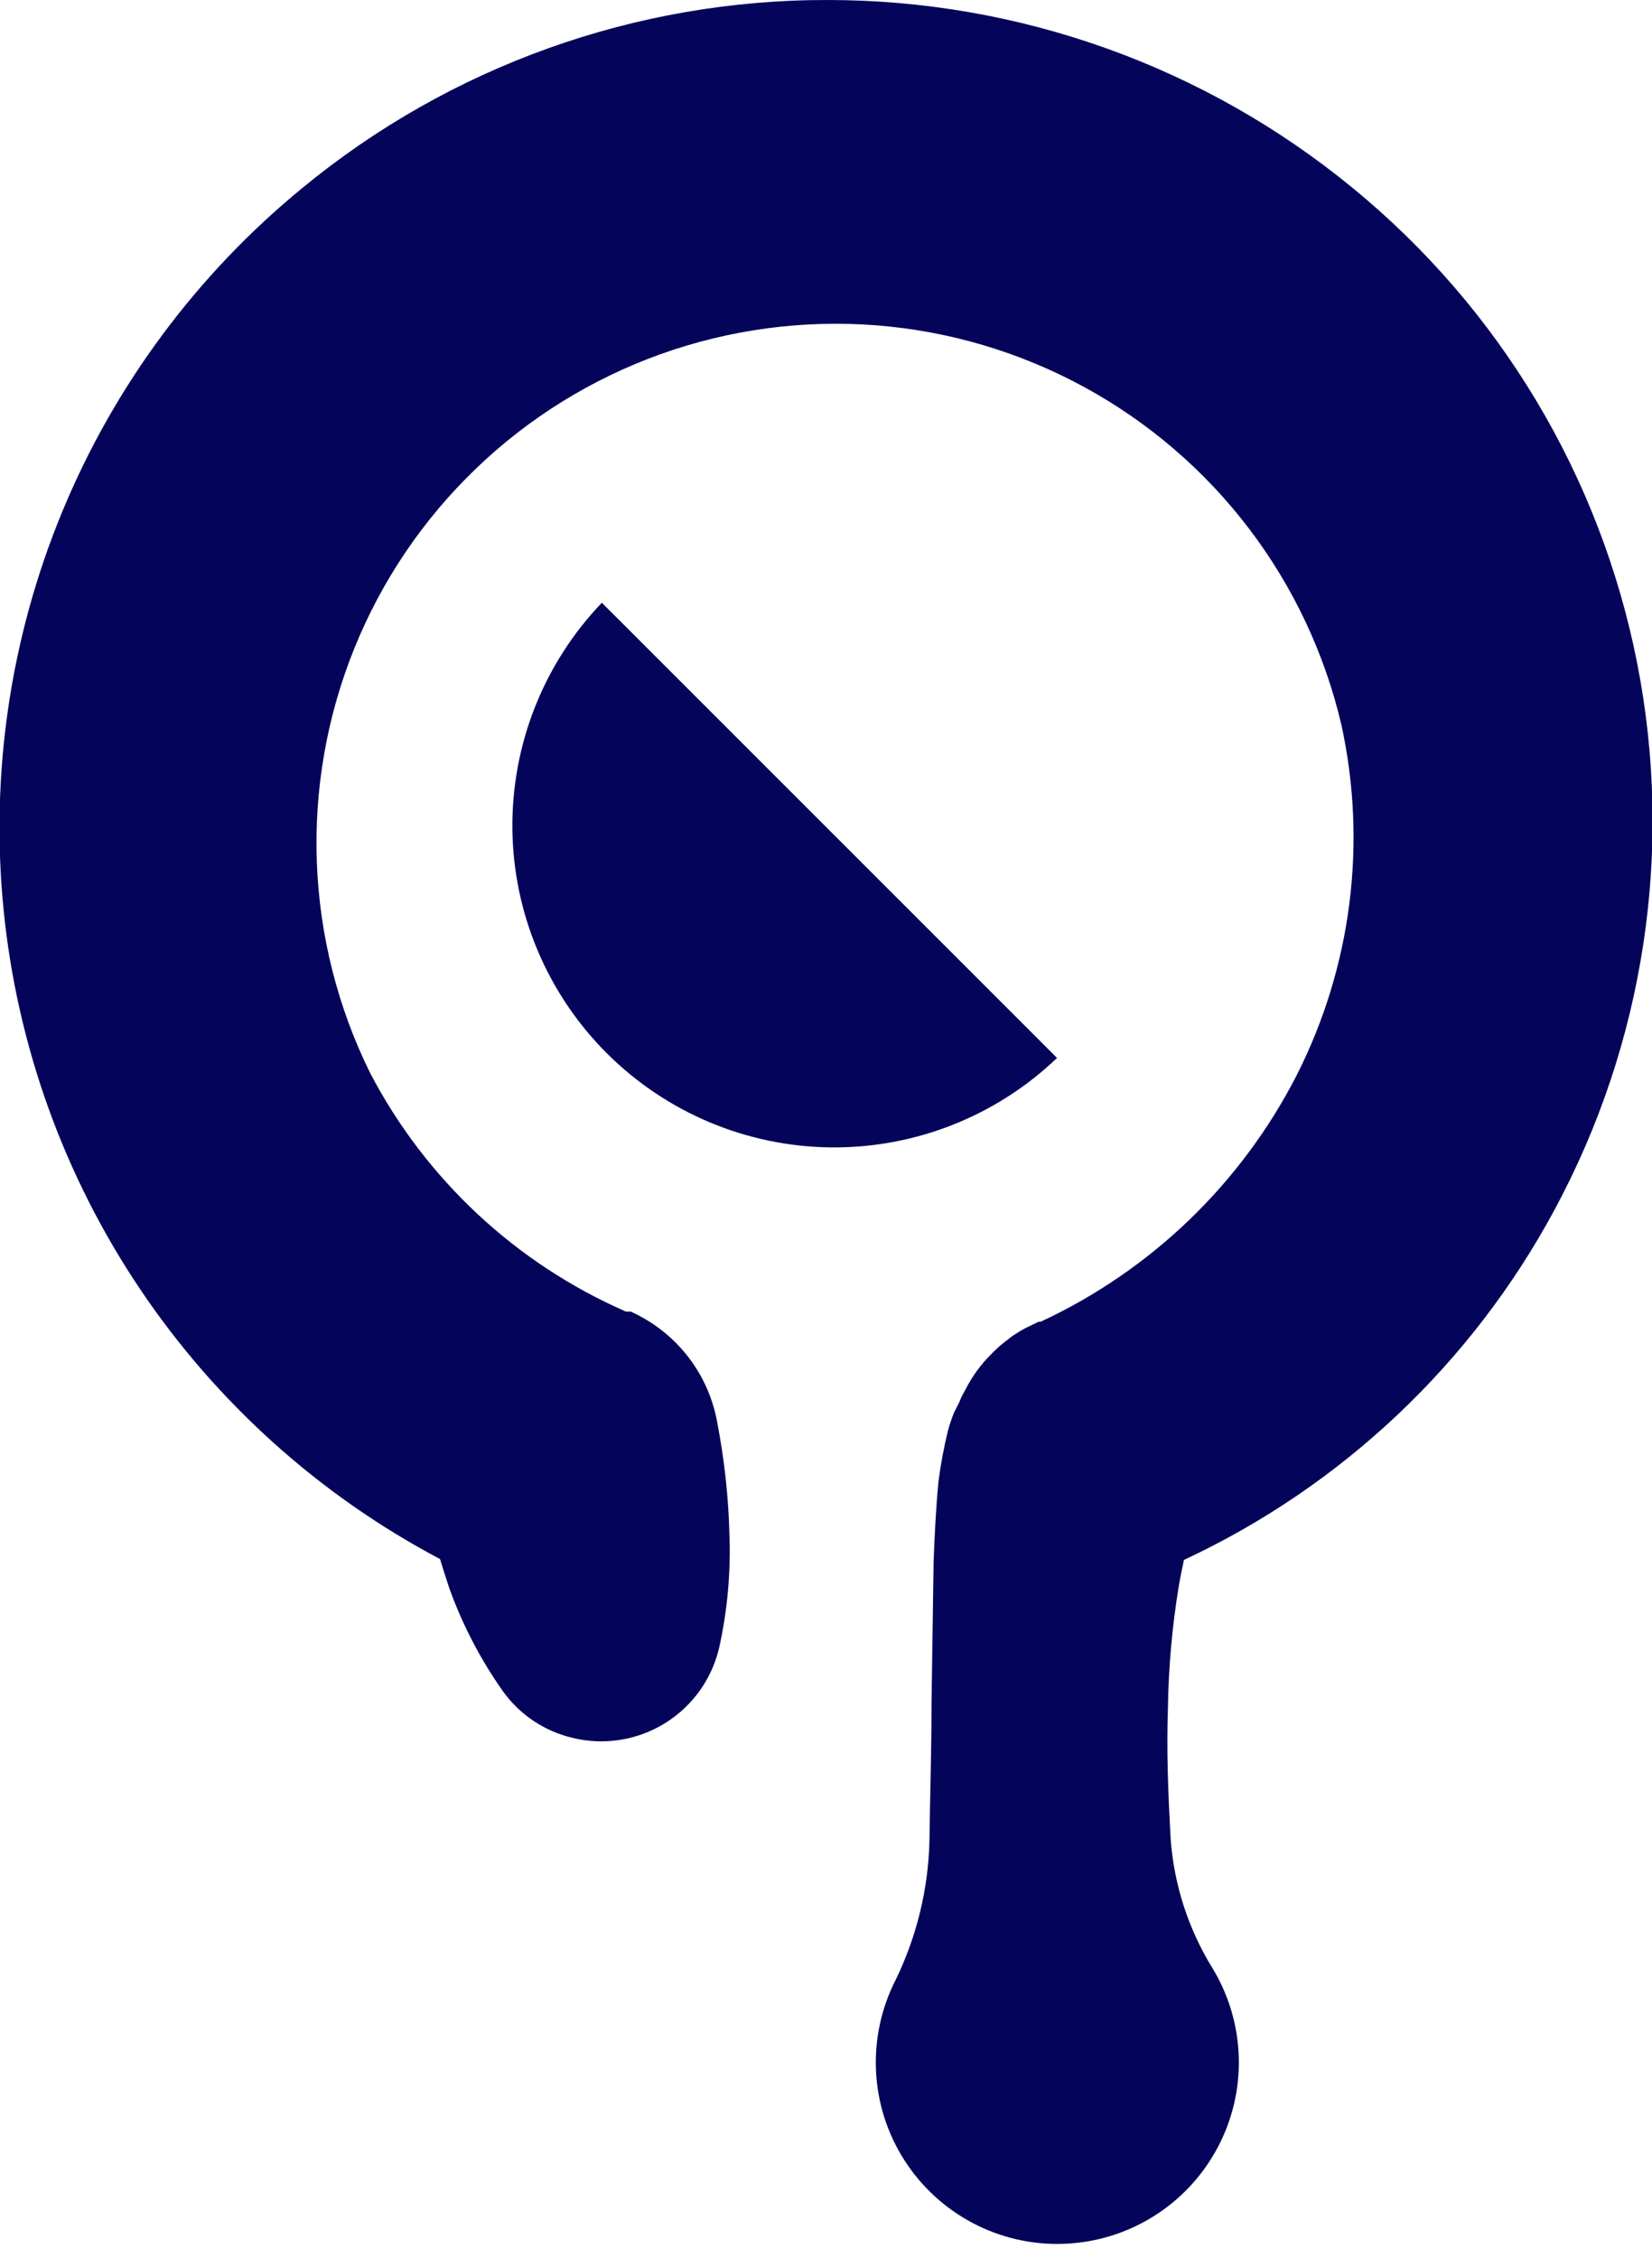 <svg width="30" height="41" viewBox="0 0 30 41" fill="none" xmlns="http://www.w3.org/2000/svg">
<path d="M24.56 3.41C21.875 1.205 18.507 -0 15.033 2.82226e-05C11.553 -0.007 8.181 1.199 5.495 3.41C3.578 4.98 2.079 6.999 1.132 9.288C0.185 11.577 -0.181 14.065 0.066 16.53C0.313 18.995 1.165 21.36 2.548 23.416C3.931 25.471 5.8 27.153 7.99 28.311C8.044 28.484 8.098 28.658 8.163 28.852C8.401 29.51 8.725 30.132 9.127 30.704C9.432 31.134 9.885 31.439 10.399 31.559C10.68 31.628 10.972 31.64 11.258 31.595C11.544 31.551 11.818 31.45 12.065 31.299C12.312 31.148 12.527 30.95 12.697 30.716C12.867 30.482 12.989 30.216 13.057 29.935C13.209 29.253 13.273 28.555 13.246 27.856C13.229 27.186 13.156 26.518 13.03 25.859C12.955 25.415 12.773 24.997 12.498 24.641C12.223 24.285 11.865 24.003 11.454 23.818H11.368C9.371 22.946 7.733 21.418 6.723 19.488C6.134 18.296 5.804 16.993 5.754 15.664C5.704 14.335 5.935 13.011 6.433 11.778C6.93 10.546 7.683 9.432 8.642 8.511C9.6 7.589 10.743 6.881 11.994 6.432C13.246 5.984 14.578 5.805 15.904 5.907C17.23 6.01 18.518 6.391 19.686 7.027C20.854 7.663 21.874 8.538 22.679 9.596C23.485 10.654 24.057 11.87 24.36 13.165C24.829 15.311 24.544 17.554 23.553 19.515C22.546 21.488 20.907 23.068 18.898 24.002H18.86L18.616 24.121C18.535 24.165 18.459 24.213 18.383 24.262L18.21 24.397C18.136 24.458 18.066 24.523 17.999 24.592C17.811 24.779 17.654 24.995 17.534 25.231L17.458 25.372L17.42 25.464L17.322 25.659C17.28 25.765 17.244 25.873 17.214 25.983C17.139 26.29 17.081 26.601 17.041 26.915C16.992 27.456 16.971 27.91 16.954 28.365L16.916 30.953C16.916 31.792 16.889 32.625 16.878 33.454C16.854 34.319 16.645 35.17 16.267 35.949C16.005 36.461 15.881 37.033 15.908 37.608C15.935 38.183 16.112 38.74 16.422 39.226C16.732 39.711 17.163 40.106 17.672 40.373C18.182 40.64 18.753 40.769 19.328 40.746C19.903 40.724 20.462 40.552 20.95 40.246C21.438 39.941 21.837 39.513 22.108 39.006C22.38 38.498 22.513 37.929 22.496 37.353C22.479 36.778 22.311 36.218 22.01 35.727C21.575 35.018 21.317 34.214 21.258 33.383C21.215 32.593 21.182 31.808 21.209 31.034C21.219 30.281 21.286 29.53 21.409 28.788C21.436 28.625 21.469 28.474 21.501 28.327C24.367 26.989 26.725 24.762 28.225 21.978C29.866 18.939 30.398 15.424 29.729 12.035C29.06 8.647 27.233 5.598 24.56 3.41Z" fill="#04045A"/>
<path d="M18.887 18.903L15.065 15.081L11.238 11.254L10.929 10.946C9.872 12.05 9.289 13.524 9.305 15.053C9.321 16.581 9.936 18.043 11.017 19.124C12.098 20.205 13.56 20.82 15.088 20.836C16.617 20.852 18.091 20.269 19.195 19.212L18.887 18.903Z" fill="#04045A"/>
</svg>
